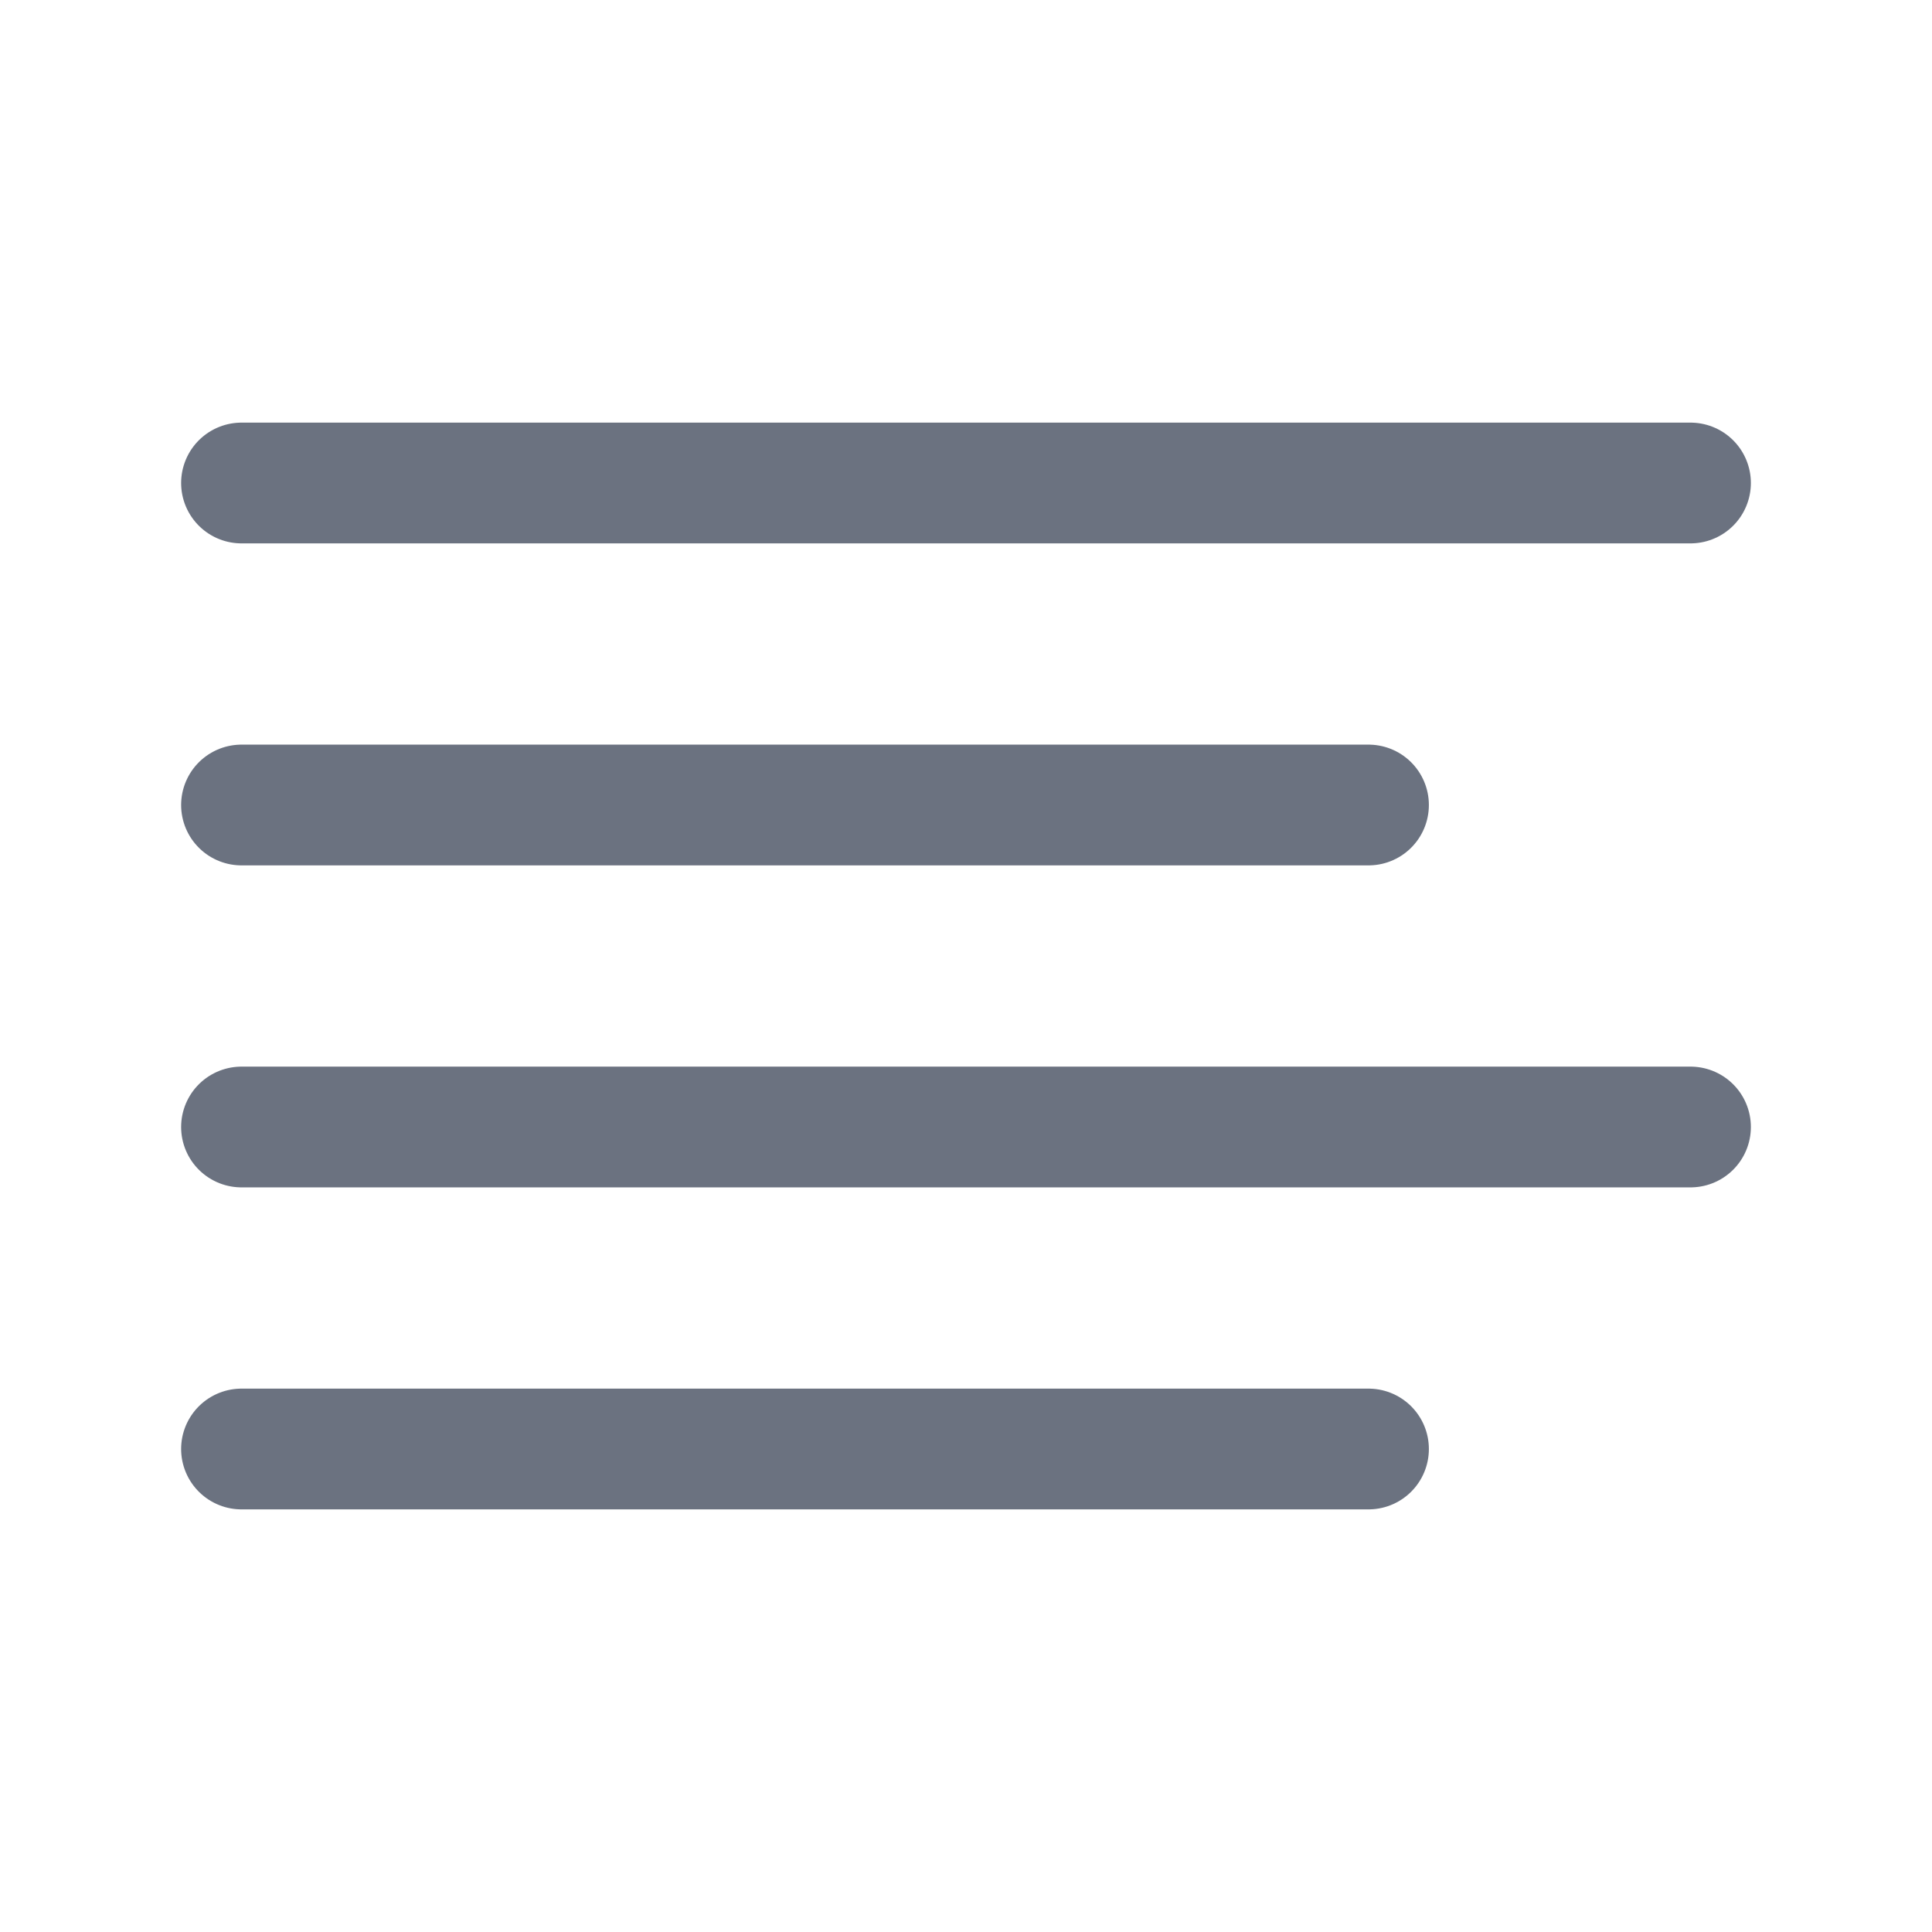 <svg width="24" height="24" viewBox="0 0 24 24" fill="none" xmlns="http://www.w3.org/2000/svg">
<path d="M17 10H3" stroke="#6B7280" stroke-width="1.5" stroke-linecap="round" stroke-linejoin="round"/>
<path d="M21 6H3" stroke="#6B7280" stroke-width="1.5" stroke-linecap="round" stroke-linejoin="round"/>
<path d="M21 14H3" stroke="#6B7280" stroke-width="1.5" stroke-linecap="round" stroke-linejoin="round"/>
<path d="M17 18H3" stroke="#6B7280" stroke-width="1.5" stroke-linecap="round" stroke-linejoin="round"/>
</svg>
